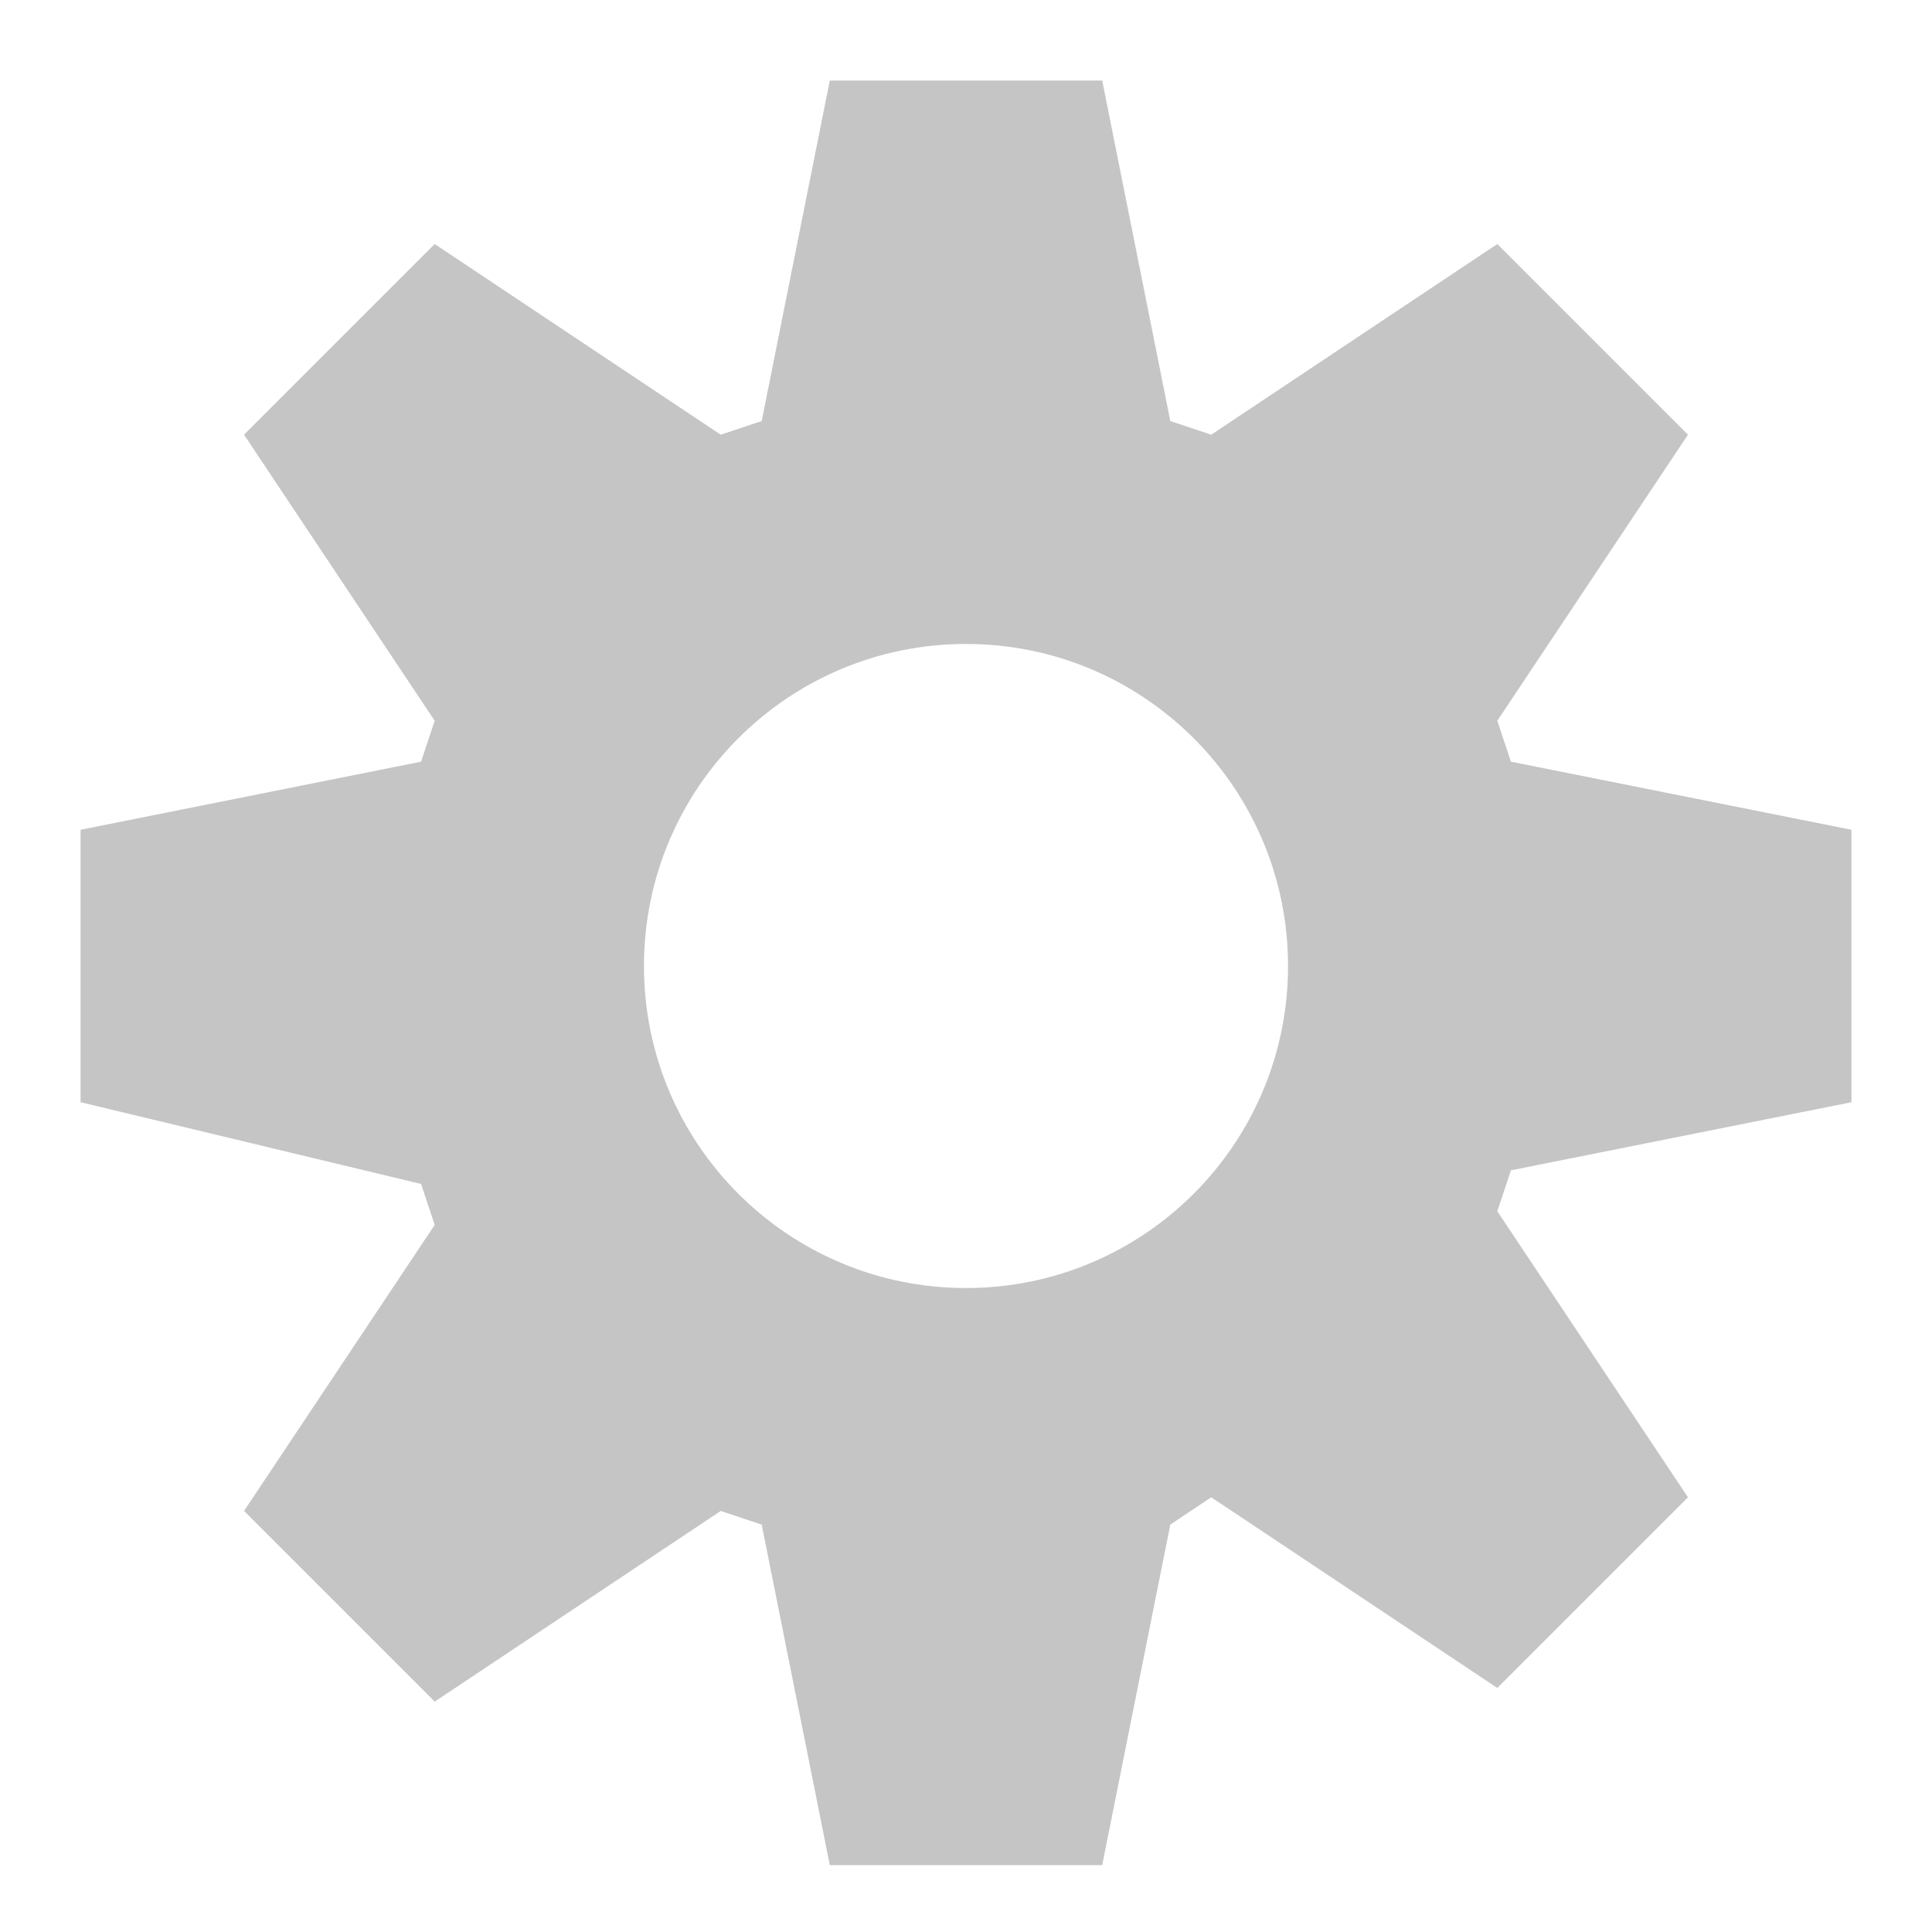 <svg width="16" height="16" viewBox="0 0 16 16" fill="none" xmlns="http://www.w3.org/2000/svg">
<path fill-rule="evenodd" clip-rule="evenodd" d="M2.021 12.513L3.6 10.144L3.487 9.805L0.667 9.128V6.872L3.487 6.308L3.6 5.969L2.021 3.6L3.6 2.021L5.969 3.6L6.308 3.487L6.872 0.667H9.128L9.692 3.487L10.031 3.6L12.4 2.021L13.979 3.6L12.4 5.969L12.513 6.308L15.333 6.872V9.128L12.513 9.692L12.4 10.031L13.979 12.4L12.4 13.979L10.031 12.4L9.692 12.626L9.128 15.446H6.872L6.308 12.626L5.969 12.513L3.6 14.092L2.021 12.513ZM8 10.667C9.473 10.667 10.667 9.473 10.667 8C10.667 6.527 9.473 5.333 8 5.333C6.527 5.333 5.333 6.527 5.333 8C5.333 9.473 6.527 10.667 8 10.667Z" fill="#C5C5C5"/>
</svg>
